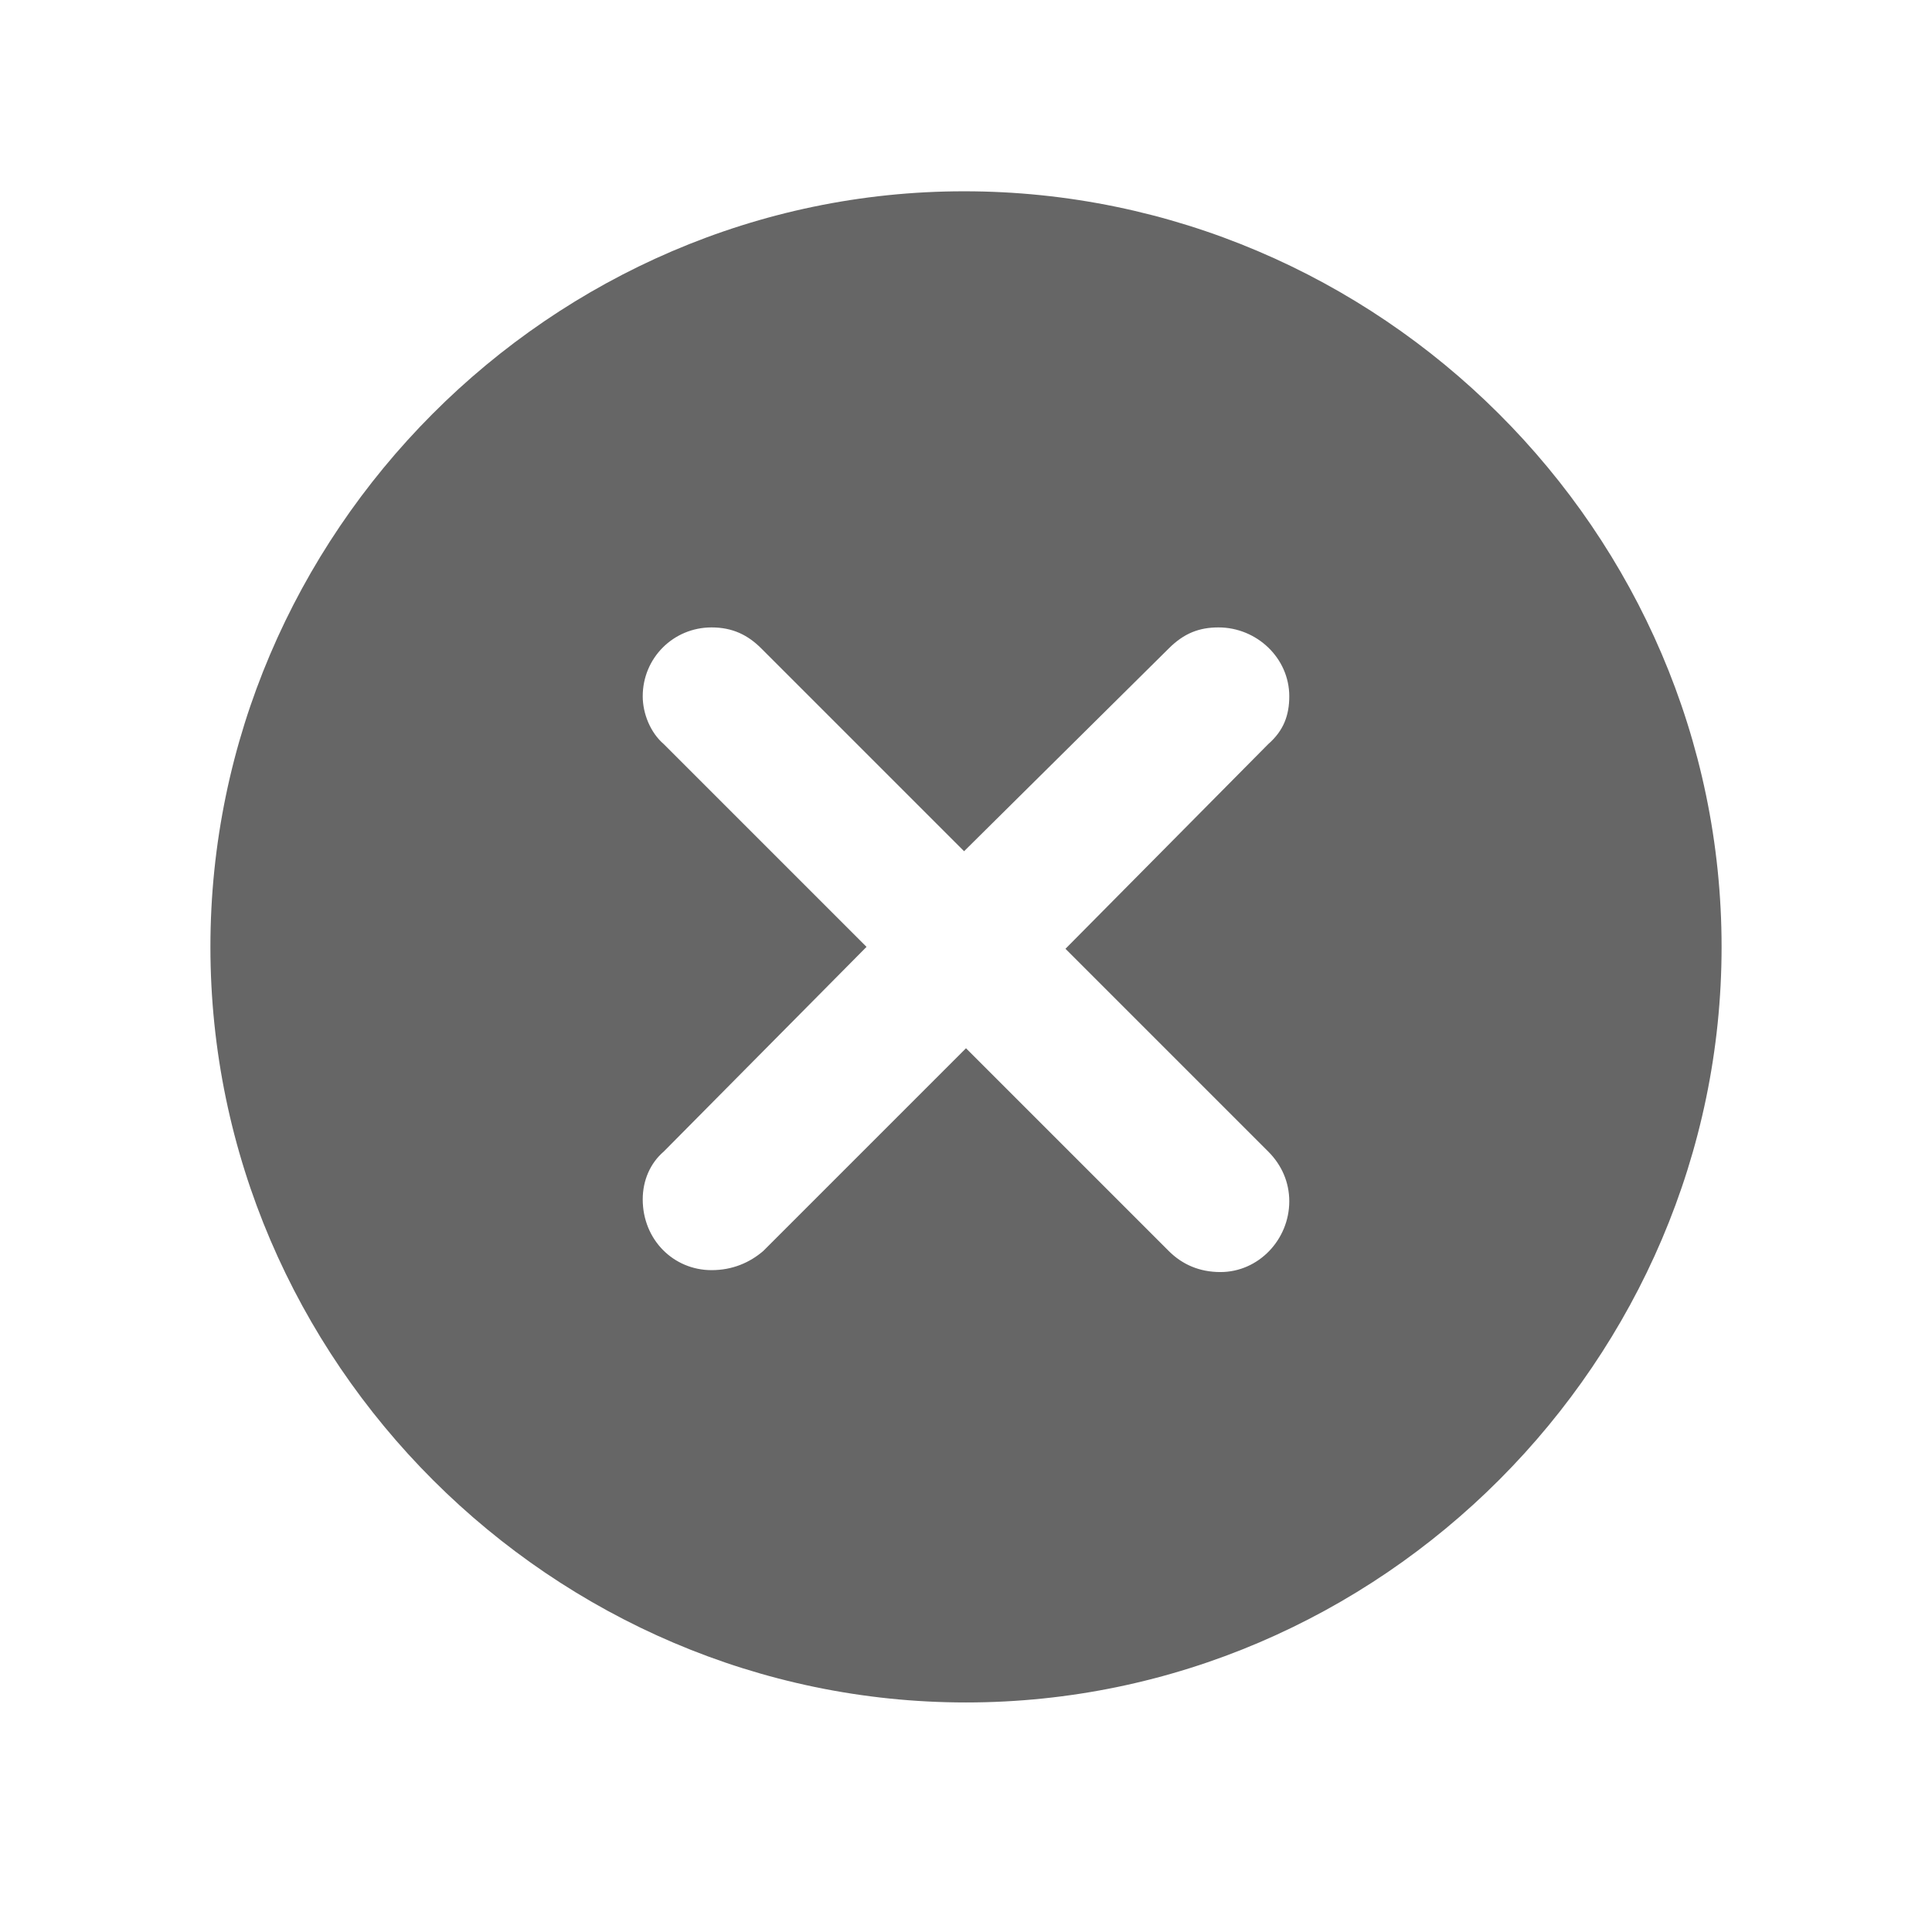 <?xml version="1.0" encoding="utf-8"?>
<!-- Generator: Adobe Illustrator 24.2.3, SVG Export Plug-In . SVG Version: 6.00 Build 0)  -->
<svg version="1.1" id="Layer_1" xmlns="http://www.w3.org/2000/svg" xmlns:xlink="http://www.w3.org/1999/xlink" x="0px" y="0px"
	 viewBox="0 0 101 101" style="enable-background:new 0 0 101 101;" xml:space="preserve">
<style type="text/css">
	.st0{fill:#666666;}
</style>
<g id="Medium-M" transform="matrix(1 0 0 1 1687.3 1126)">
	<path class="st0" d="M-1636.8-1037c21.7,0,39.5-17.9,39.5-39.5c0-21.7-17.9-39.5-39.6-39.5c-21.6,0-39.4,17.9-39.4,39.5
		C-1676.3-1054.8-1658.4-1037-1636.8-1037z M-1650.1-1059.6c-2,0-3.6-1.6-3.6-3.7c0-1,0.4-1.9,1.1-2.5l10.6-10.7l-10.6-10.6
		c-0.7-0.6-1.1-1.6-1.1-2.5c0-2,1.6-3.6,3.6-3.6c1.1,0,1.9,0.4,2.6,1.1l10.6,10.6l10.7-10.6c0.8-0.8,1.6-1.1,2.6-1.1
		c2,0,3.7,1.6,3.7,3.6c0,1-0.3,1.8-1.1,2.5l-10.6,10.7l10.6,10.6c0.7,0.7,1.1,1.6,1.1,2.6c0,2-1.6,3.7-3.6,3.7c-1.1,0-2-0.4-2.7-1.1
		l-10.6-10.6l-10.6,10.6C-1648.1-1060-1649-1059.6-1650.1-1059.6z"/>
</g>
</svg>
